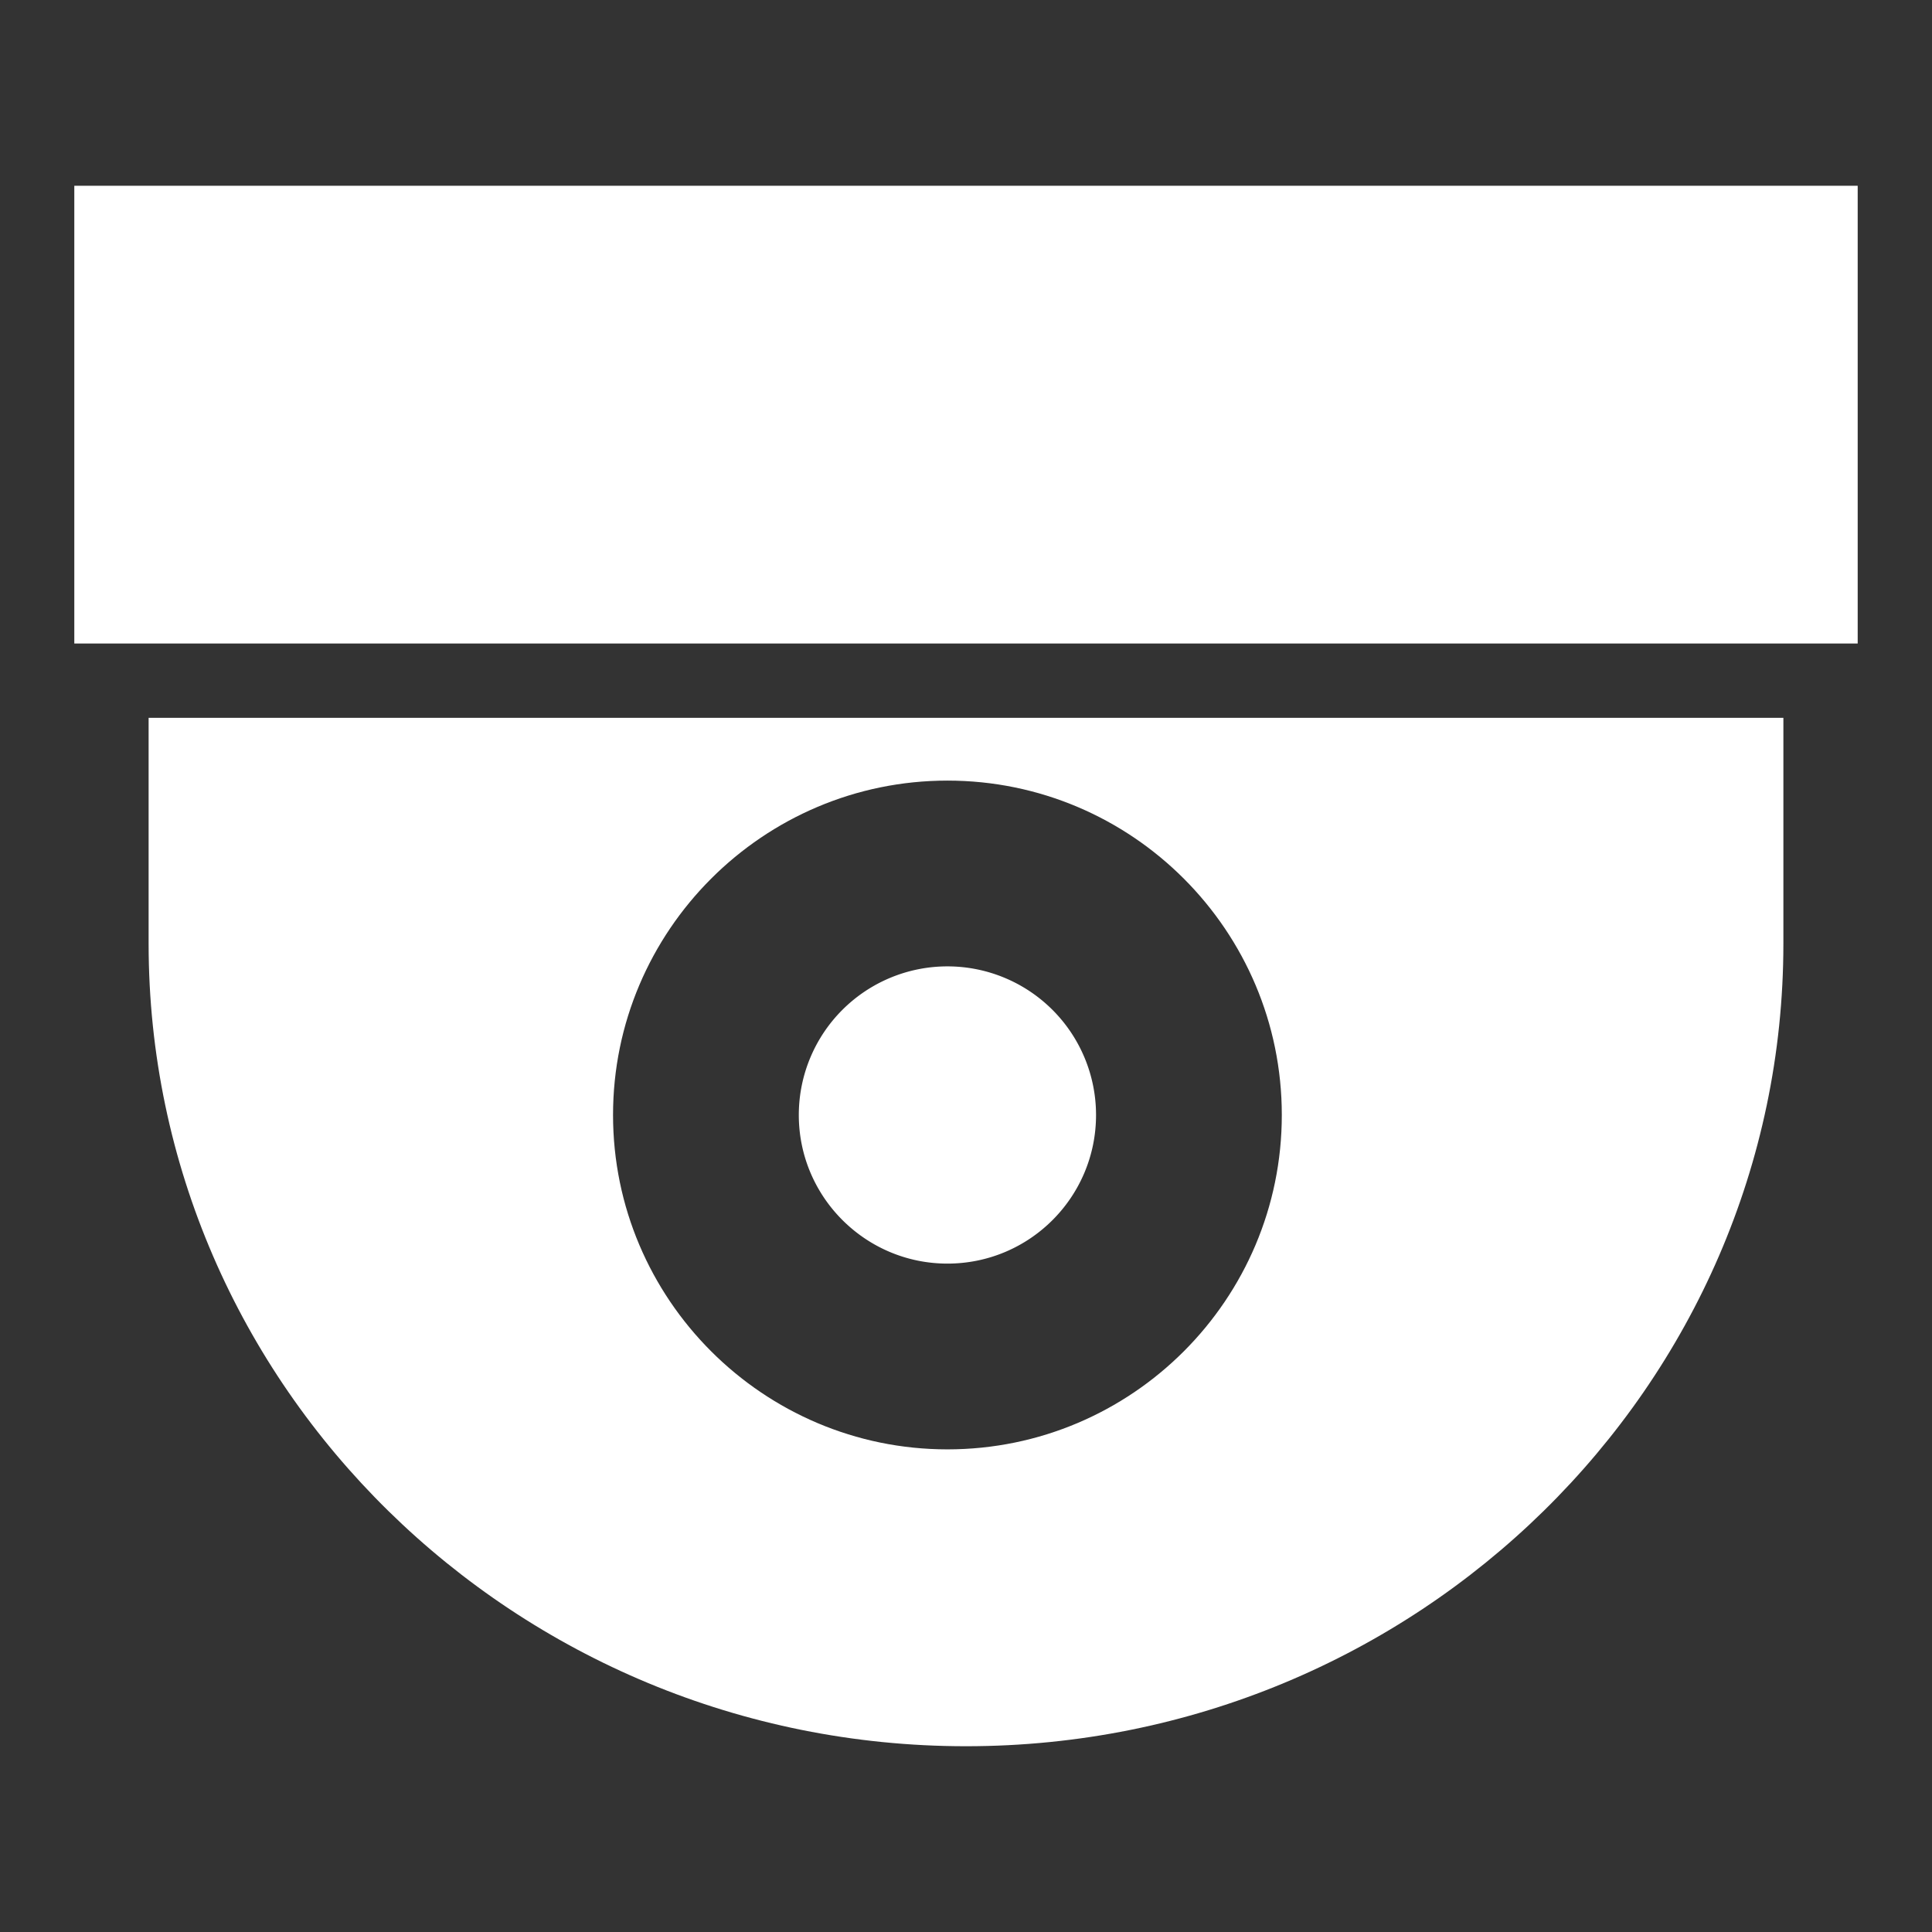 <svg viewBox="0 0 52 52" xml:space="preserve" xmlns="http://www.w3.org/2000/svg"><rect x="0" y="0" width="52" height="52" fill="#333333" stroke="none"/><path fill="#ffffff" d="M2 5h48v12.32H2z" class="fill-3a92cc"></path><path d="M25.5 34.01c2.21 0 4-1.79 4-4a3.999 3.999 0 1 0-8 0c0 2.21 1.8 4 4 4z" fill="#ffffff" class="fill-000000"></path><path d="M4 25.4C4 37.31 13.87 47 26 47s22-9.69 22-21.6v-6.08H4v6.08zm21.5-4.39c4.97 0 9 4.04 9 9s-4.03 9-9 9c-4.96 0-9-4.04-9-9s4.04-9 9-9z" fill="#ffffff" class="fill-000000"></path></svg>